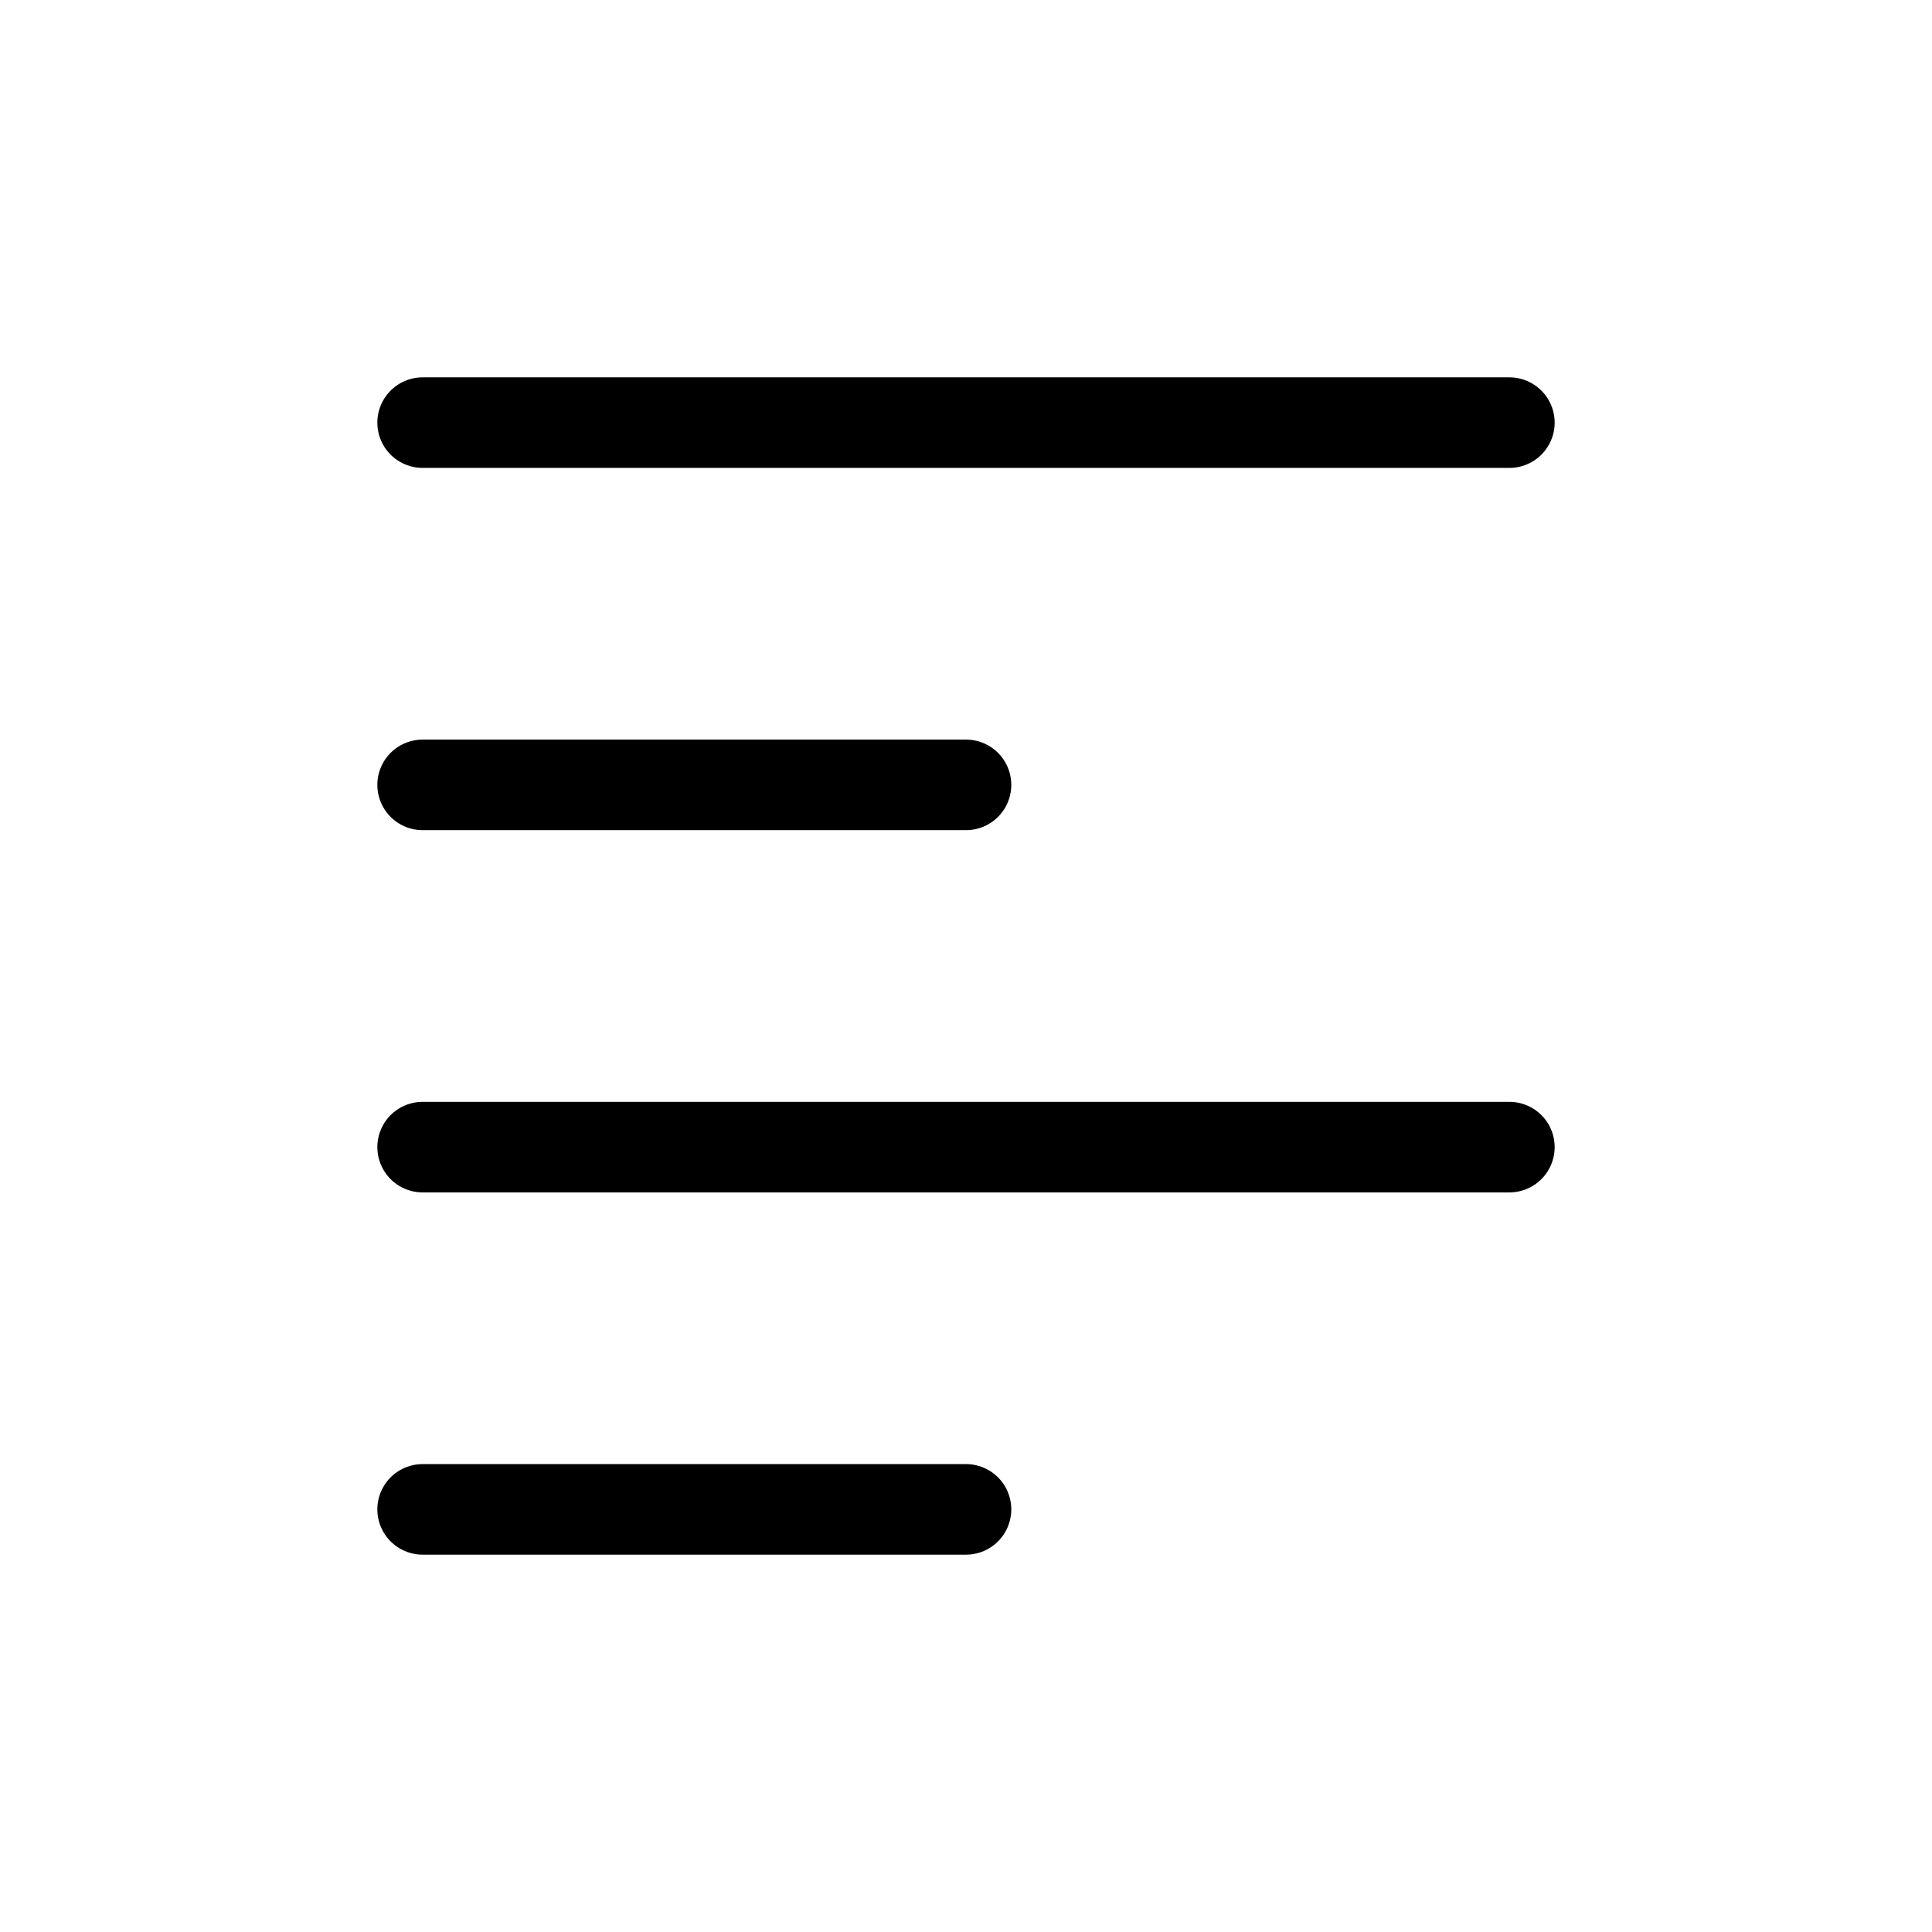 <svg width="32" height="32" viewBox="0 0 32 32" fill="none" xmlns="http://www.w3.org/2000/svg">
<g id="Text=left-align, Type=stroke">
<path id="left-align" d="M7 25H16M7 19H25M7 7H25M7 13H16" stroke="black" stroke-linecap="round" stroke-linejoin="round" stroke-width="1.5px" vector-effect="non-scaling-stroke"/>
</g>
</svg>
